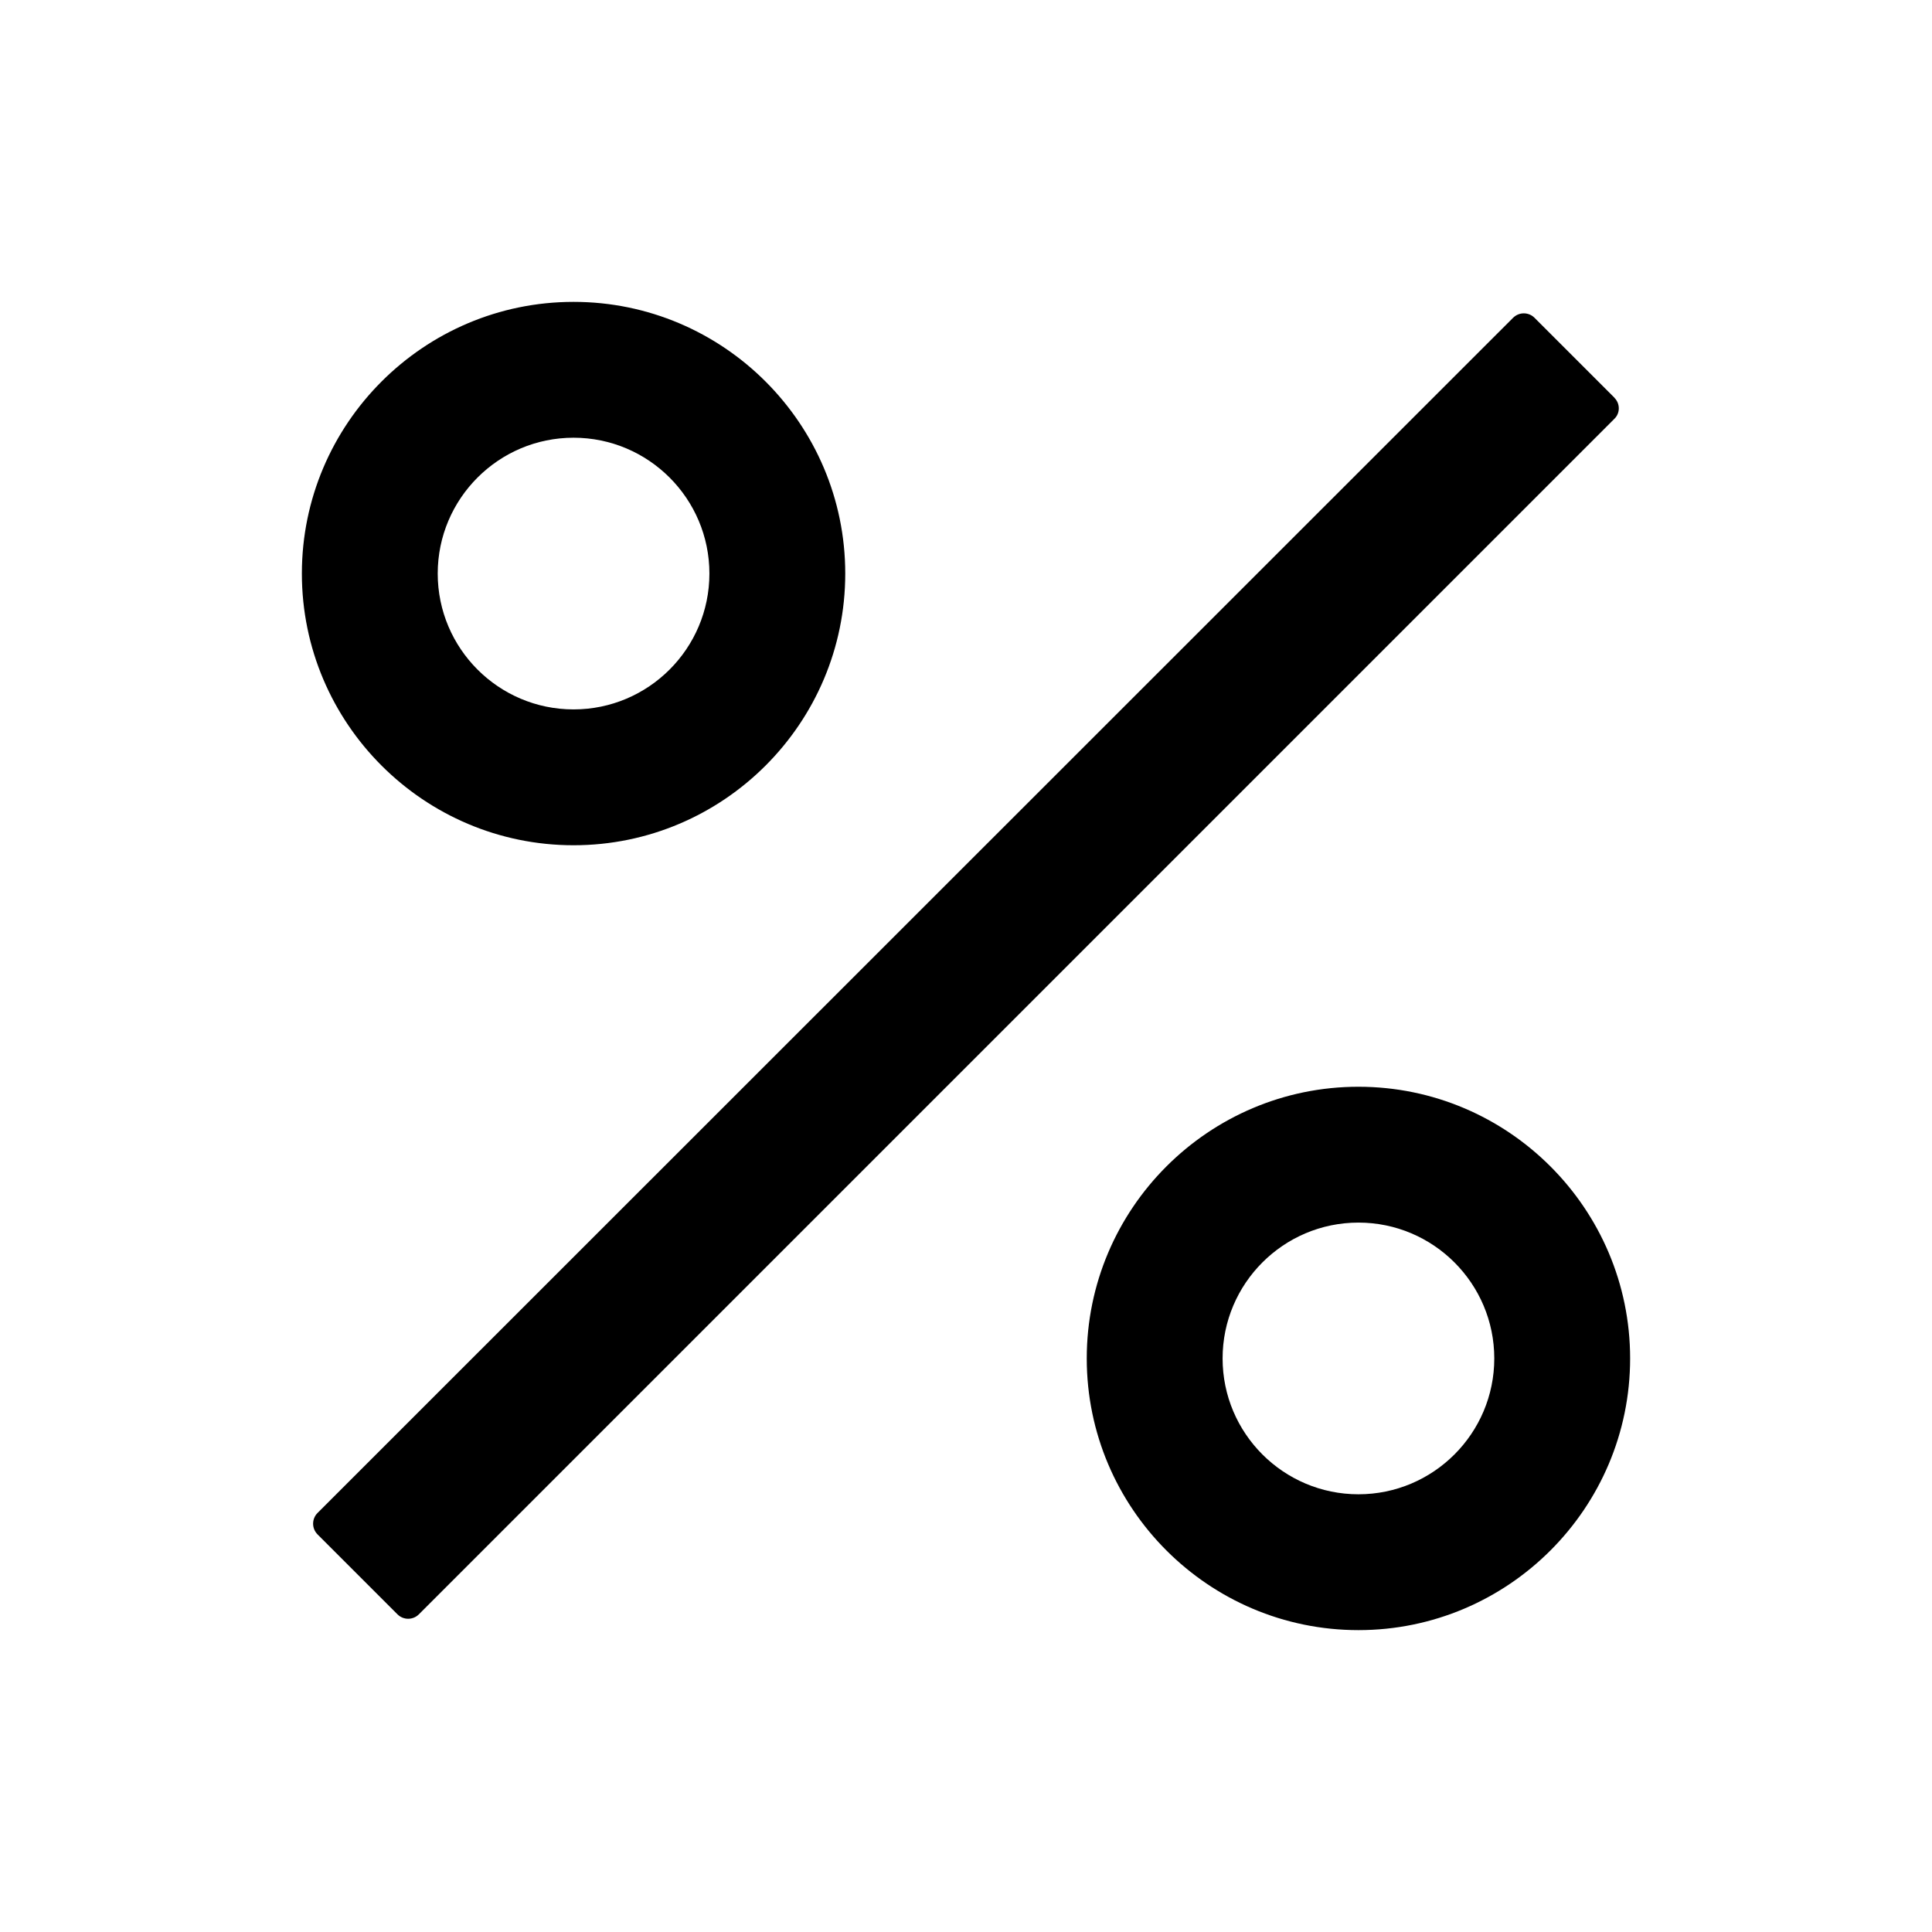 <svg version="1.1" xmlns="http://www.w3.org/2000/svg" width="32" height="32" viewBox="0 0 32 32">
<path fill="currentColor" d="M26.741 6.588l-1.325-1.325c-0.045-0.045-0.108-0.073-0.177-0.073s-0.131 0.028-0.177 0.073l-19.803 19.797c-0.045 0.045-0.073 0.108-0.073 0.177s0.028 0.131 0.073 0.177l1.325 1.325c0.097 0.097 0.256 0.097 0.353 0l19.8-19.8c0.1-0.094 0.1-0.253 0.003-0.35zM9.5 14c2.481 0 4.5-2.019 4.5-4.5s-2.019-4.5-4.5-4.5-4.5 2.019-4.5 4.5 2.019 4.5 4.5 4.5zM9.5 7.25c1.241 0 2.25 1.009 2.25 2.25s-1.009 2.25-2.25 2.25-2.25-1.009-2.25-2.25 1.009-2.25 2.25-2.25zM22.5 18c-2.481 0-4.5 2.019-4.5 4.5s2.019 4.5 4.5 4.5 4.5-2.019 4.5-4.5-2.019-4.5-4.5-4.5zM22.5 24.75c-1.241 0-2.25-1.009-2.25-2.25s1.009-2.25 2.25-2.25 2.25 1.009 2.25 2.25-1.009 2.25-2.25 2.25z"/>
</svg>
